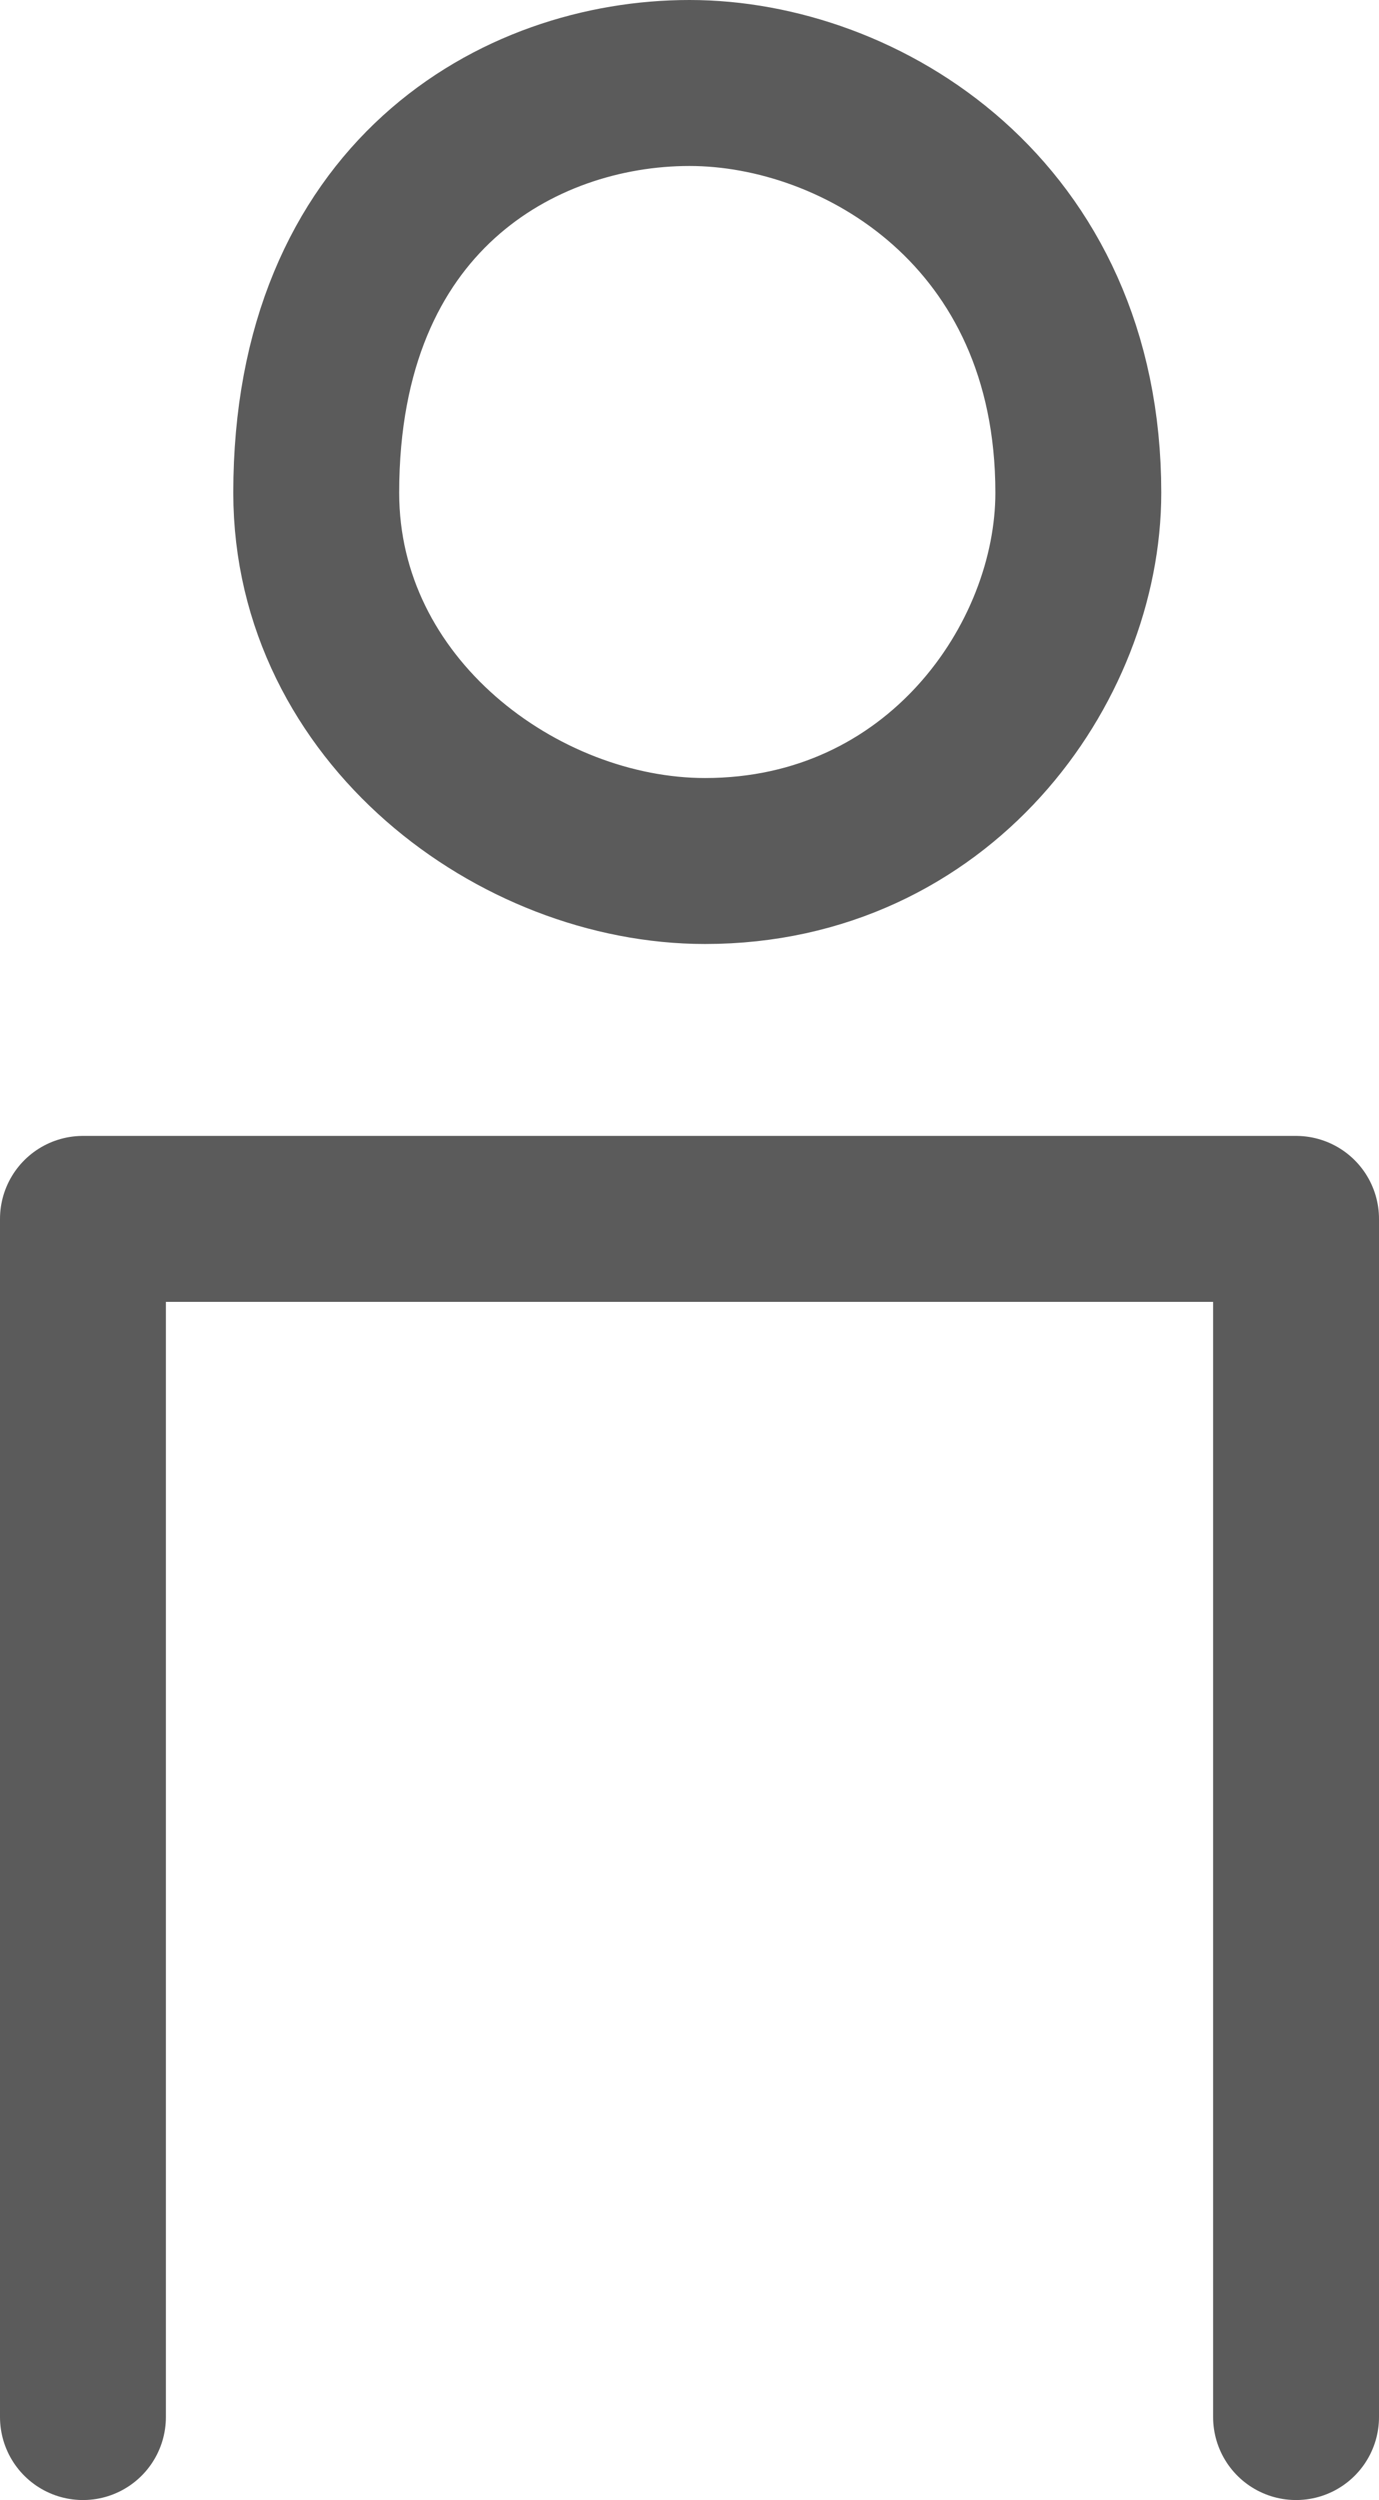 <?xml version="1.0" encoding="utf-8"?>
<!-- Generator: Adobe Illustrator 21.1.0, SVG Export Plug-In . SVG Version: 6.00 Build 0)  -->
<svg version="1.1" id="Layer_1" xmlns="http://www.w3.org/2000/svg" xmlns:xlink="http://www.w3.org/1999/xlink" x="0px" y="0px"
	 viewBox="0 0 133 241" style="enable-background:new 0 0 133 241;" xml:space="preserve">
<style type="text/css">
	.st0{fill:none;stroke:#5B5B5B;stroke-width:16;stroke-linecap:round;stroke-linejoin:round;}
</style>
<title>10</title>
<polyline class="st0" points="8,233 8,117.5 125,117.5 125,233 "/>
<path class="st0" d="M30.5,47.5C30.5,68.5,50,83,68,83c22.5,0,36-19,36-35.5C104,20.5,83,8,66.5,8S30.5,19,30.5,47.5z"/>
</svg>
